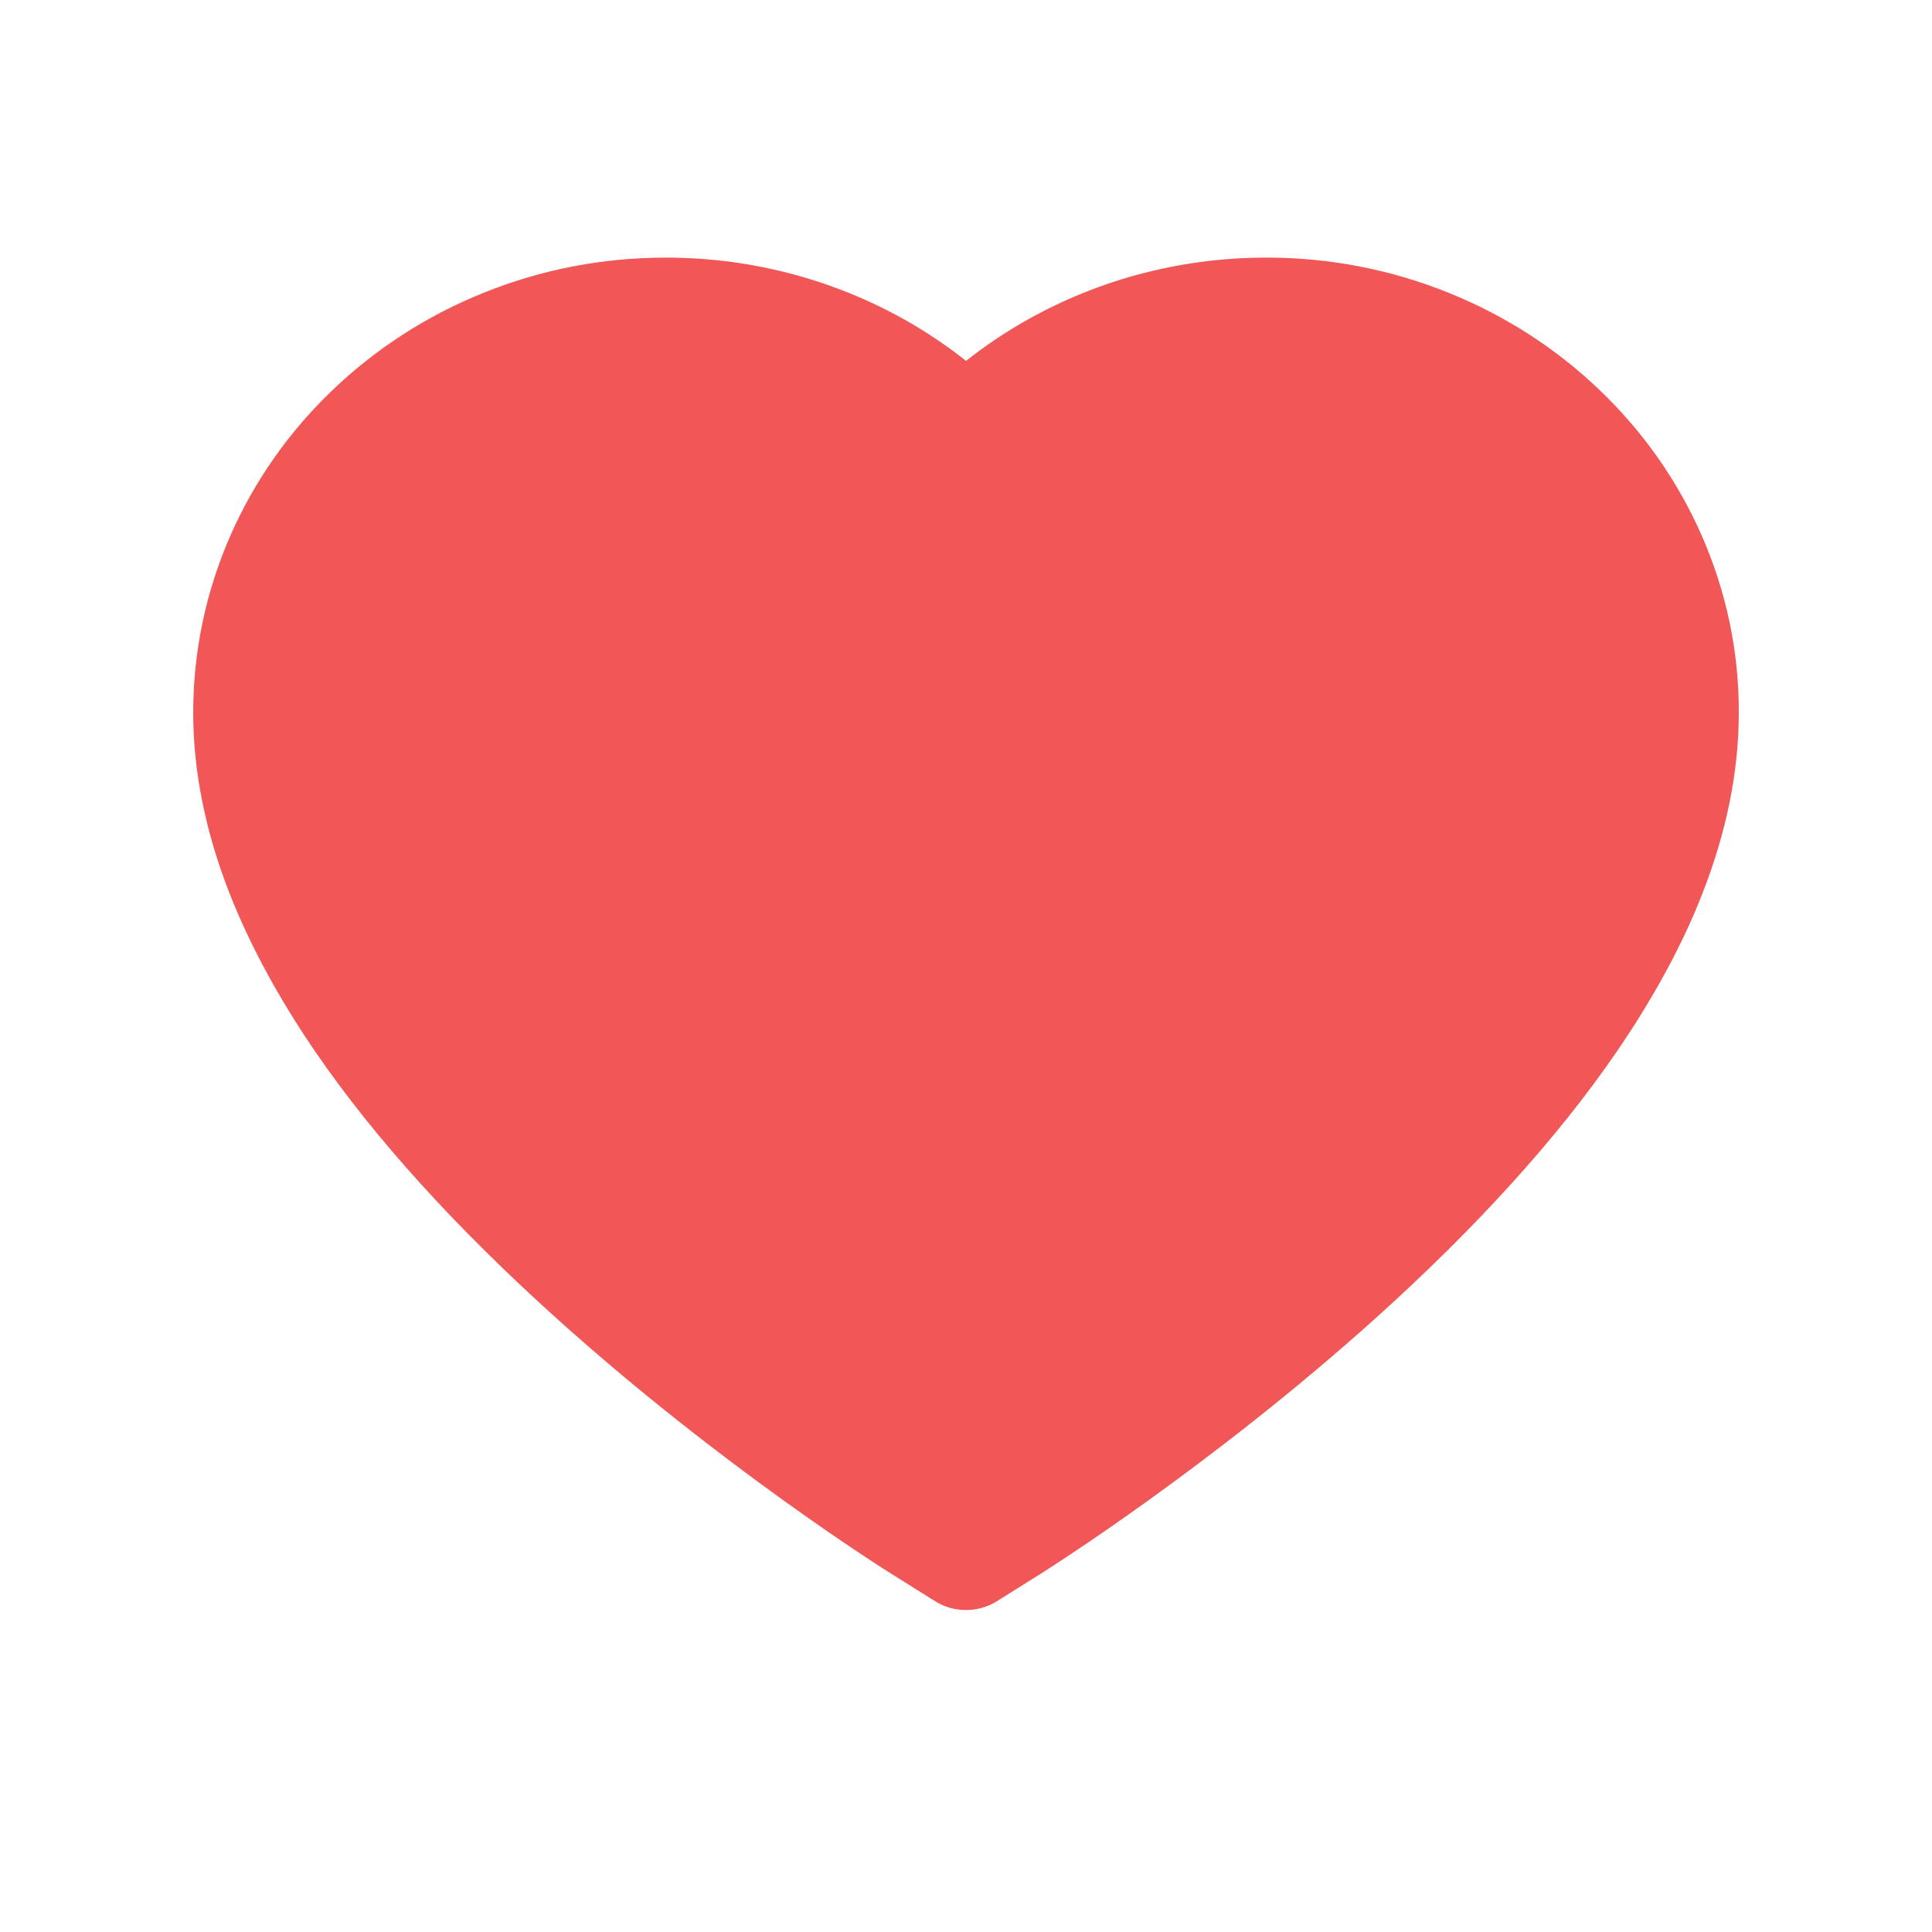 <svg width="30" height="30" viewBox="0 0 30 30" fill="none" xmlns="http://www.w3.org/2000/svg">
<path d="M26.419 8.304C26.047 7.461 25.51 6.698 24.839 6.057C24.167 5.413 23.375 4.902 22.505 4.551C21.604 4.185 20.637 3.998 19.66 4C18.291 4 16.954 4.366 15.793 5.058C15.515 5.224 15.251 5.406 15.001 5.604C14.751 5.406 14.487 5.224 14.21 5.058C13.048 4.366 11.712 4 10.342 4C9.356 4 8.401 4.185 7.498 4.551C6.625 4.904 5.839 5.411 5.164 6.057C4.492 6.698 3.955 7.461 3.583 8.304C3.197 9.18 3 10.111 3 11.069C3 11.972 3.189 12.914 3.564 13.871C3.878 14.672 4.328 15.502 4.903 16.341C5.814 17.668 7.067 19.052 8.623 20.454C11.201 22.78 13.754 24.386 13.862 24.451L14.521 24.864C14.812 25.046 15.188 25.046 15.479 24.864L16.138 24.451C16.246 24.383 18.796 22.78 21.377 20.454C22.933 19.052 24.186 17.668 25.097 16.341C25.672 15.502 26.125 14.672 26.436 13.871C26.811 12.914 27 11.972 27 11.069C27.003 10.111 26.805 9.18 26.419 8.304Z" fill="#F25757"/>
</svg>
